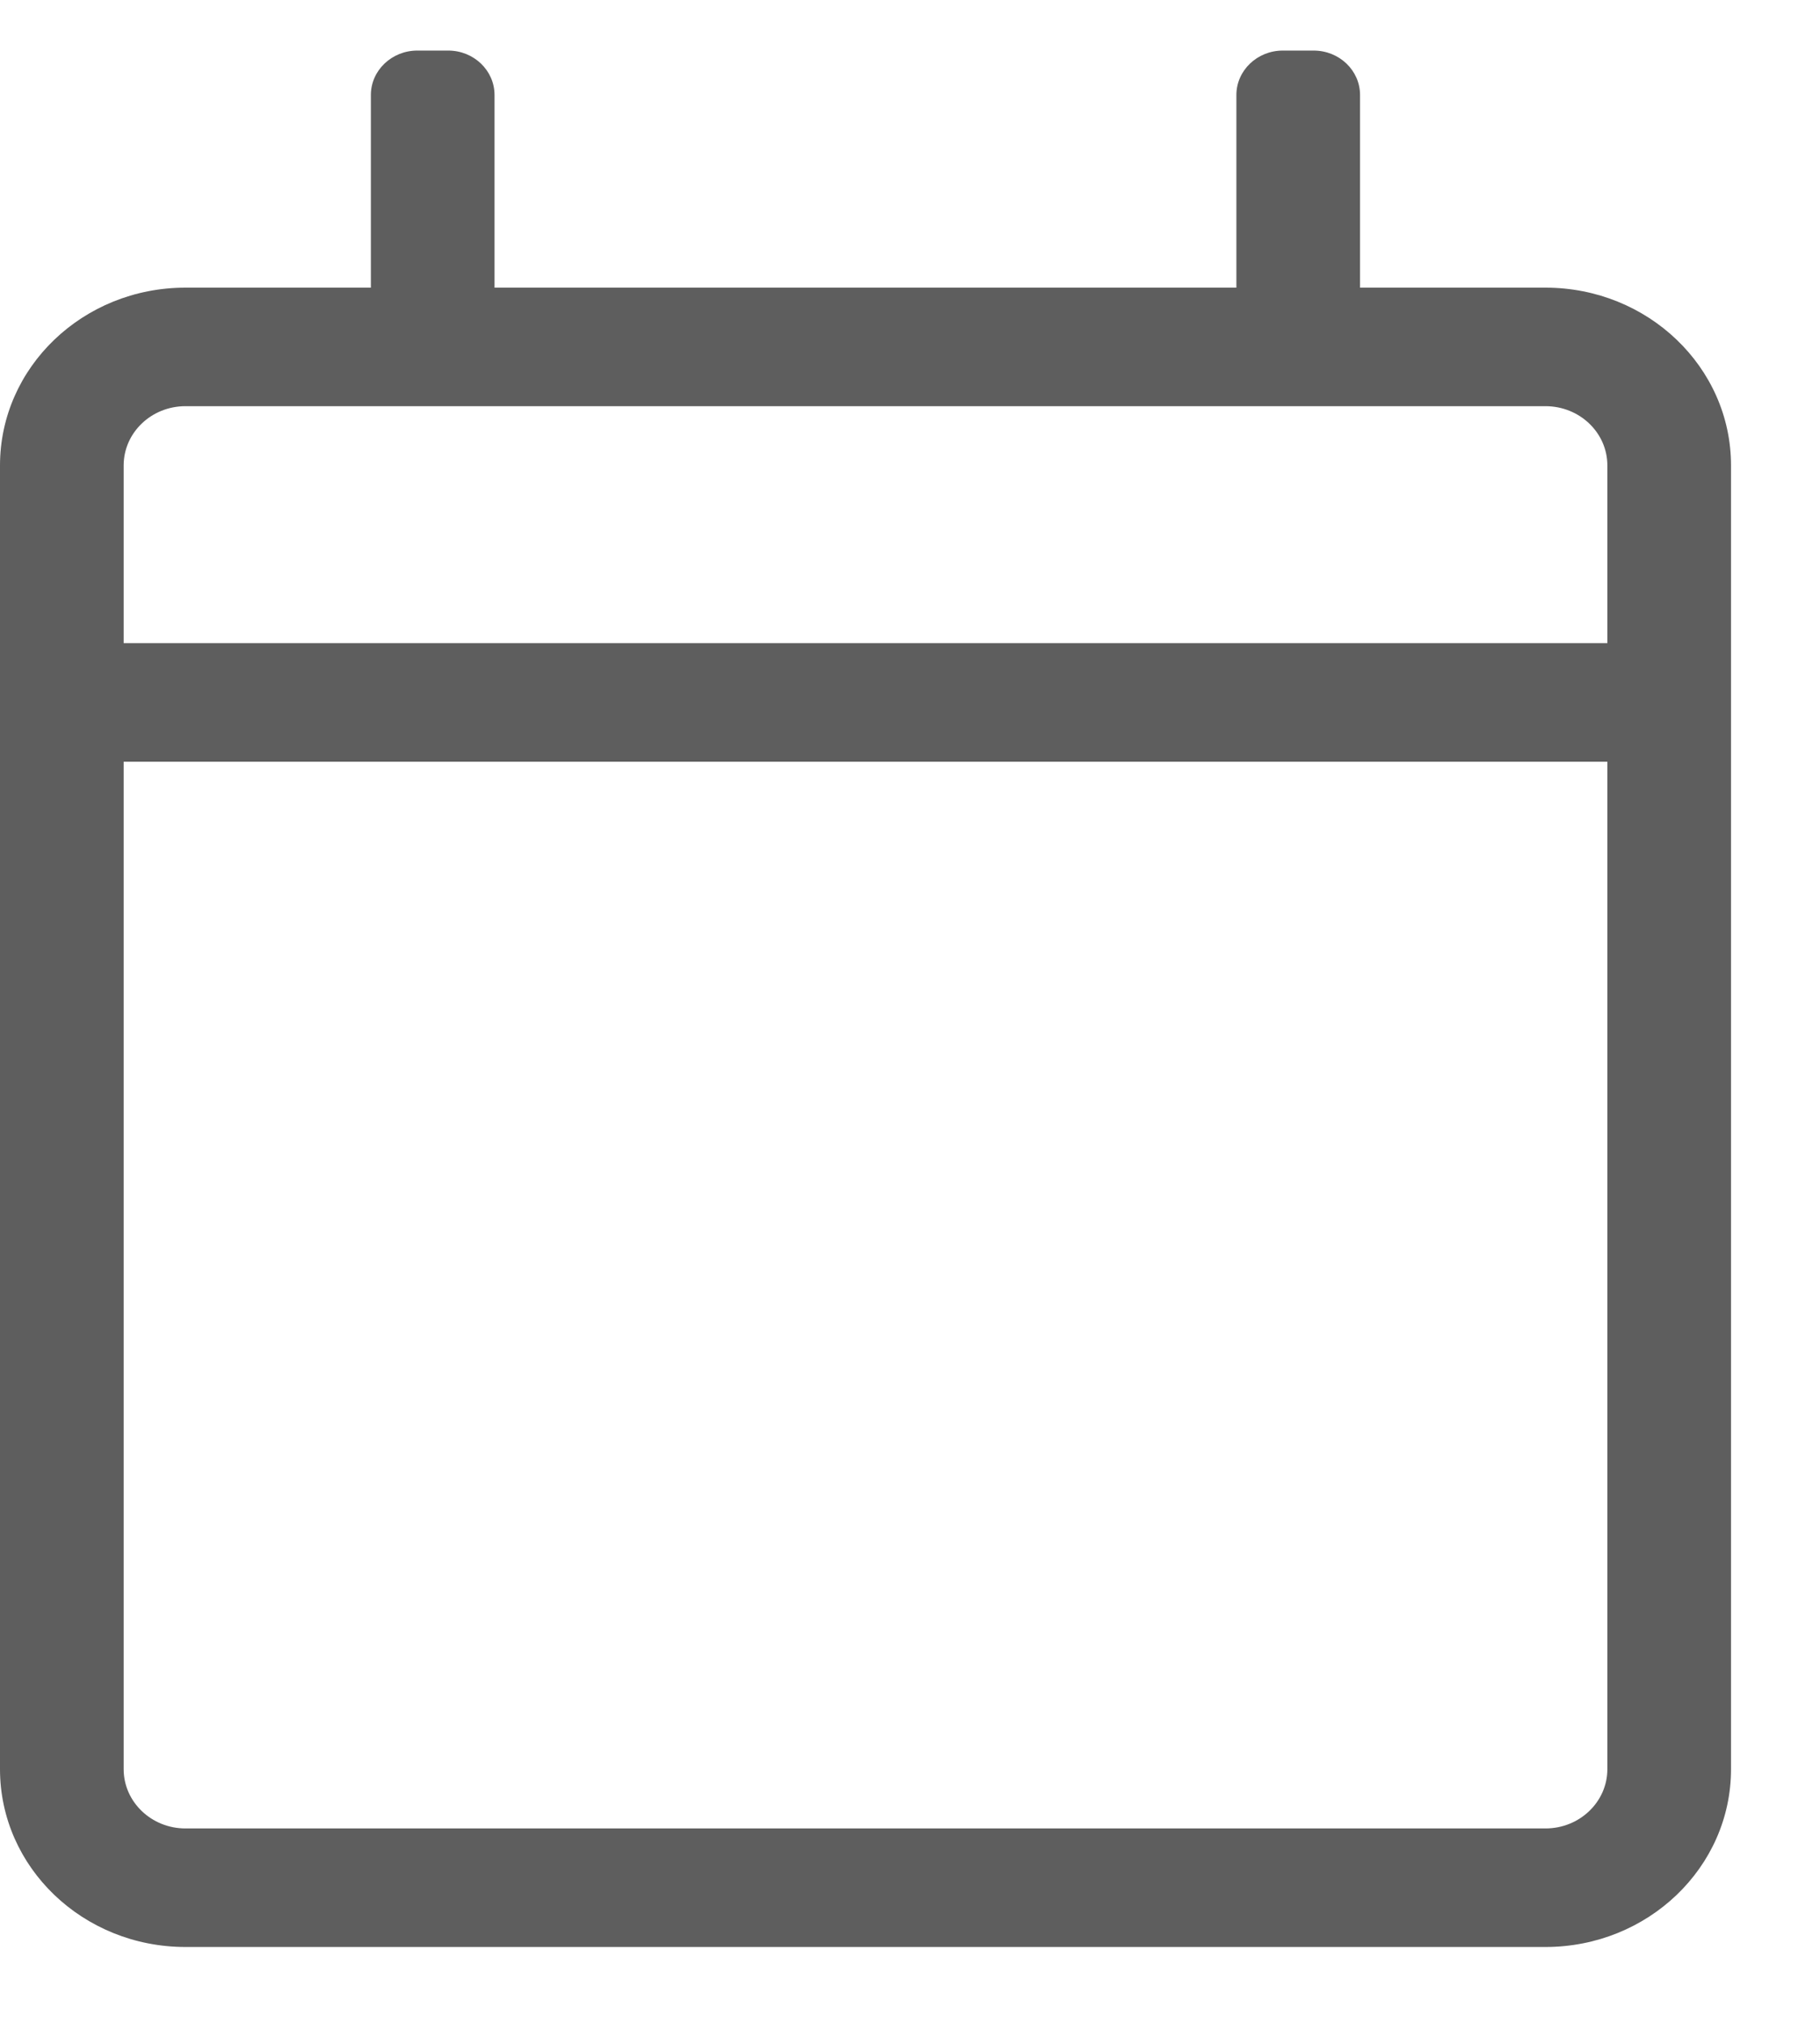 <svg width="18" height="20" viewBox="0 0 18 20" fill="none" xmlns="http://www.w3.org/2000/svg">
<path fill-rule="evenodd" clip-rule="evenodd" d="M15.285 2.844H13.451V0.939C13.451 0.697 13.246 0.5 12.992 0.5H12.687C12.434 0.5 12.228 0.697 12.228 0.939V2.844H4.891V0.939C4.891 0.697 4.686 0.5 4.433 0.5H4.127C3.874 0.5 3.668 0.697 3.668 0.939V2.844H1.834C0.821 2.844 0 3.631 0 4.602V17.492C0 18.463 0.821 19.25 1.834 19.25H15.285C16.298 19.25 17.12 18.463 17.12 17.492V4.602C17.12 3.631 16.298 2.844 15.285 2.844ZM1.834 4.016H15.285C15.623 4.016 15.897 4.278 15.897 4.602V6.359H1.223V4.602C1.223 4.278 1.497 4.016 1.834 4.016ZM1.834 18.078H15.285C15.623 18.078 15.897 17.815 15.897 17.492V7.531H1.223V17.492C1.223 17.815 1.497 18.078 1.834 18.078Z" fill="#5E5E5E"/>
</svg>
